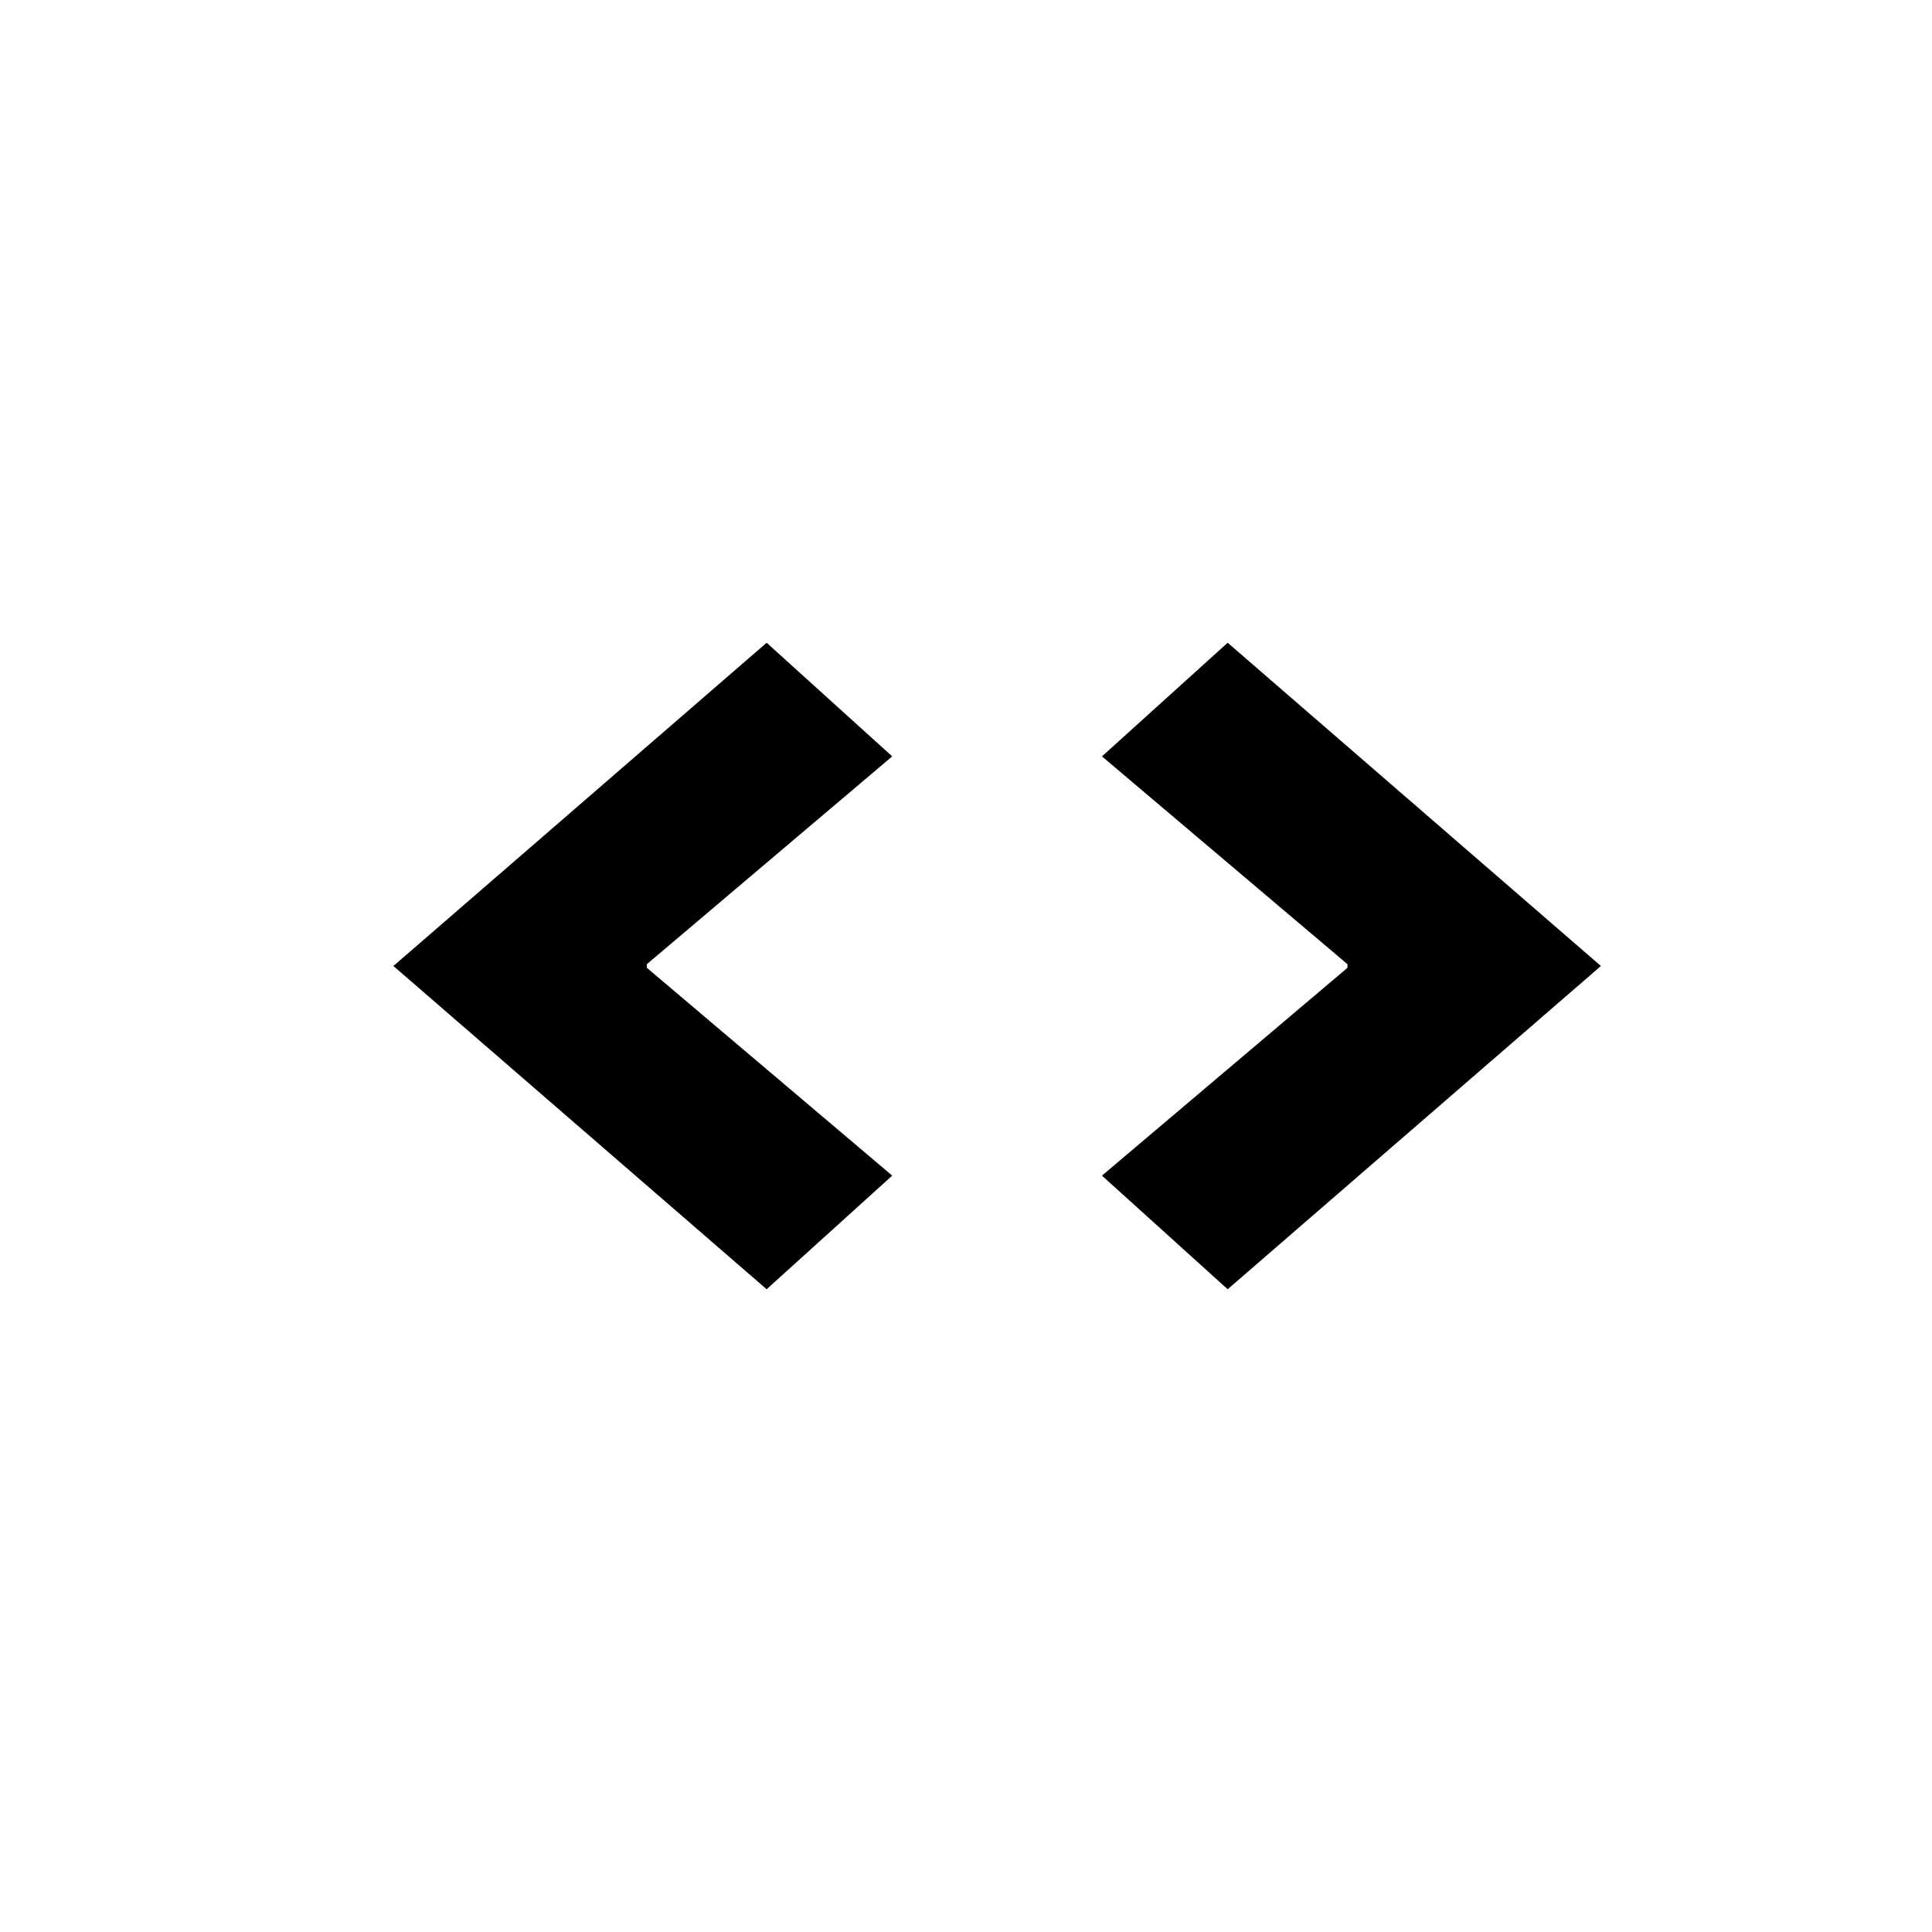 <svg xmlns="http://www.w3.org/2000/svg" width="16" height="16" viewBox="0 0 16 16">
  <path fill-rule="evenodd" d="M7.389,9.736 L6.349,10.677 L3.258,8 L6.349,5.323 L7.389,6.264 L5.357,7.985 L5.357,8.015 L7.389,9.736 Z M10.167,10.677 L9.126,9.736 L11.159,8.015 L11.159,7.985 L9.126,6.264 L10.167,5.323 L13.258,8 L10.167,10.677 Z"/>
</svg>
